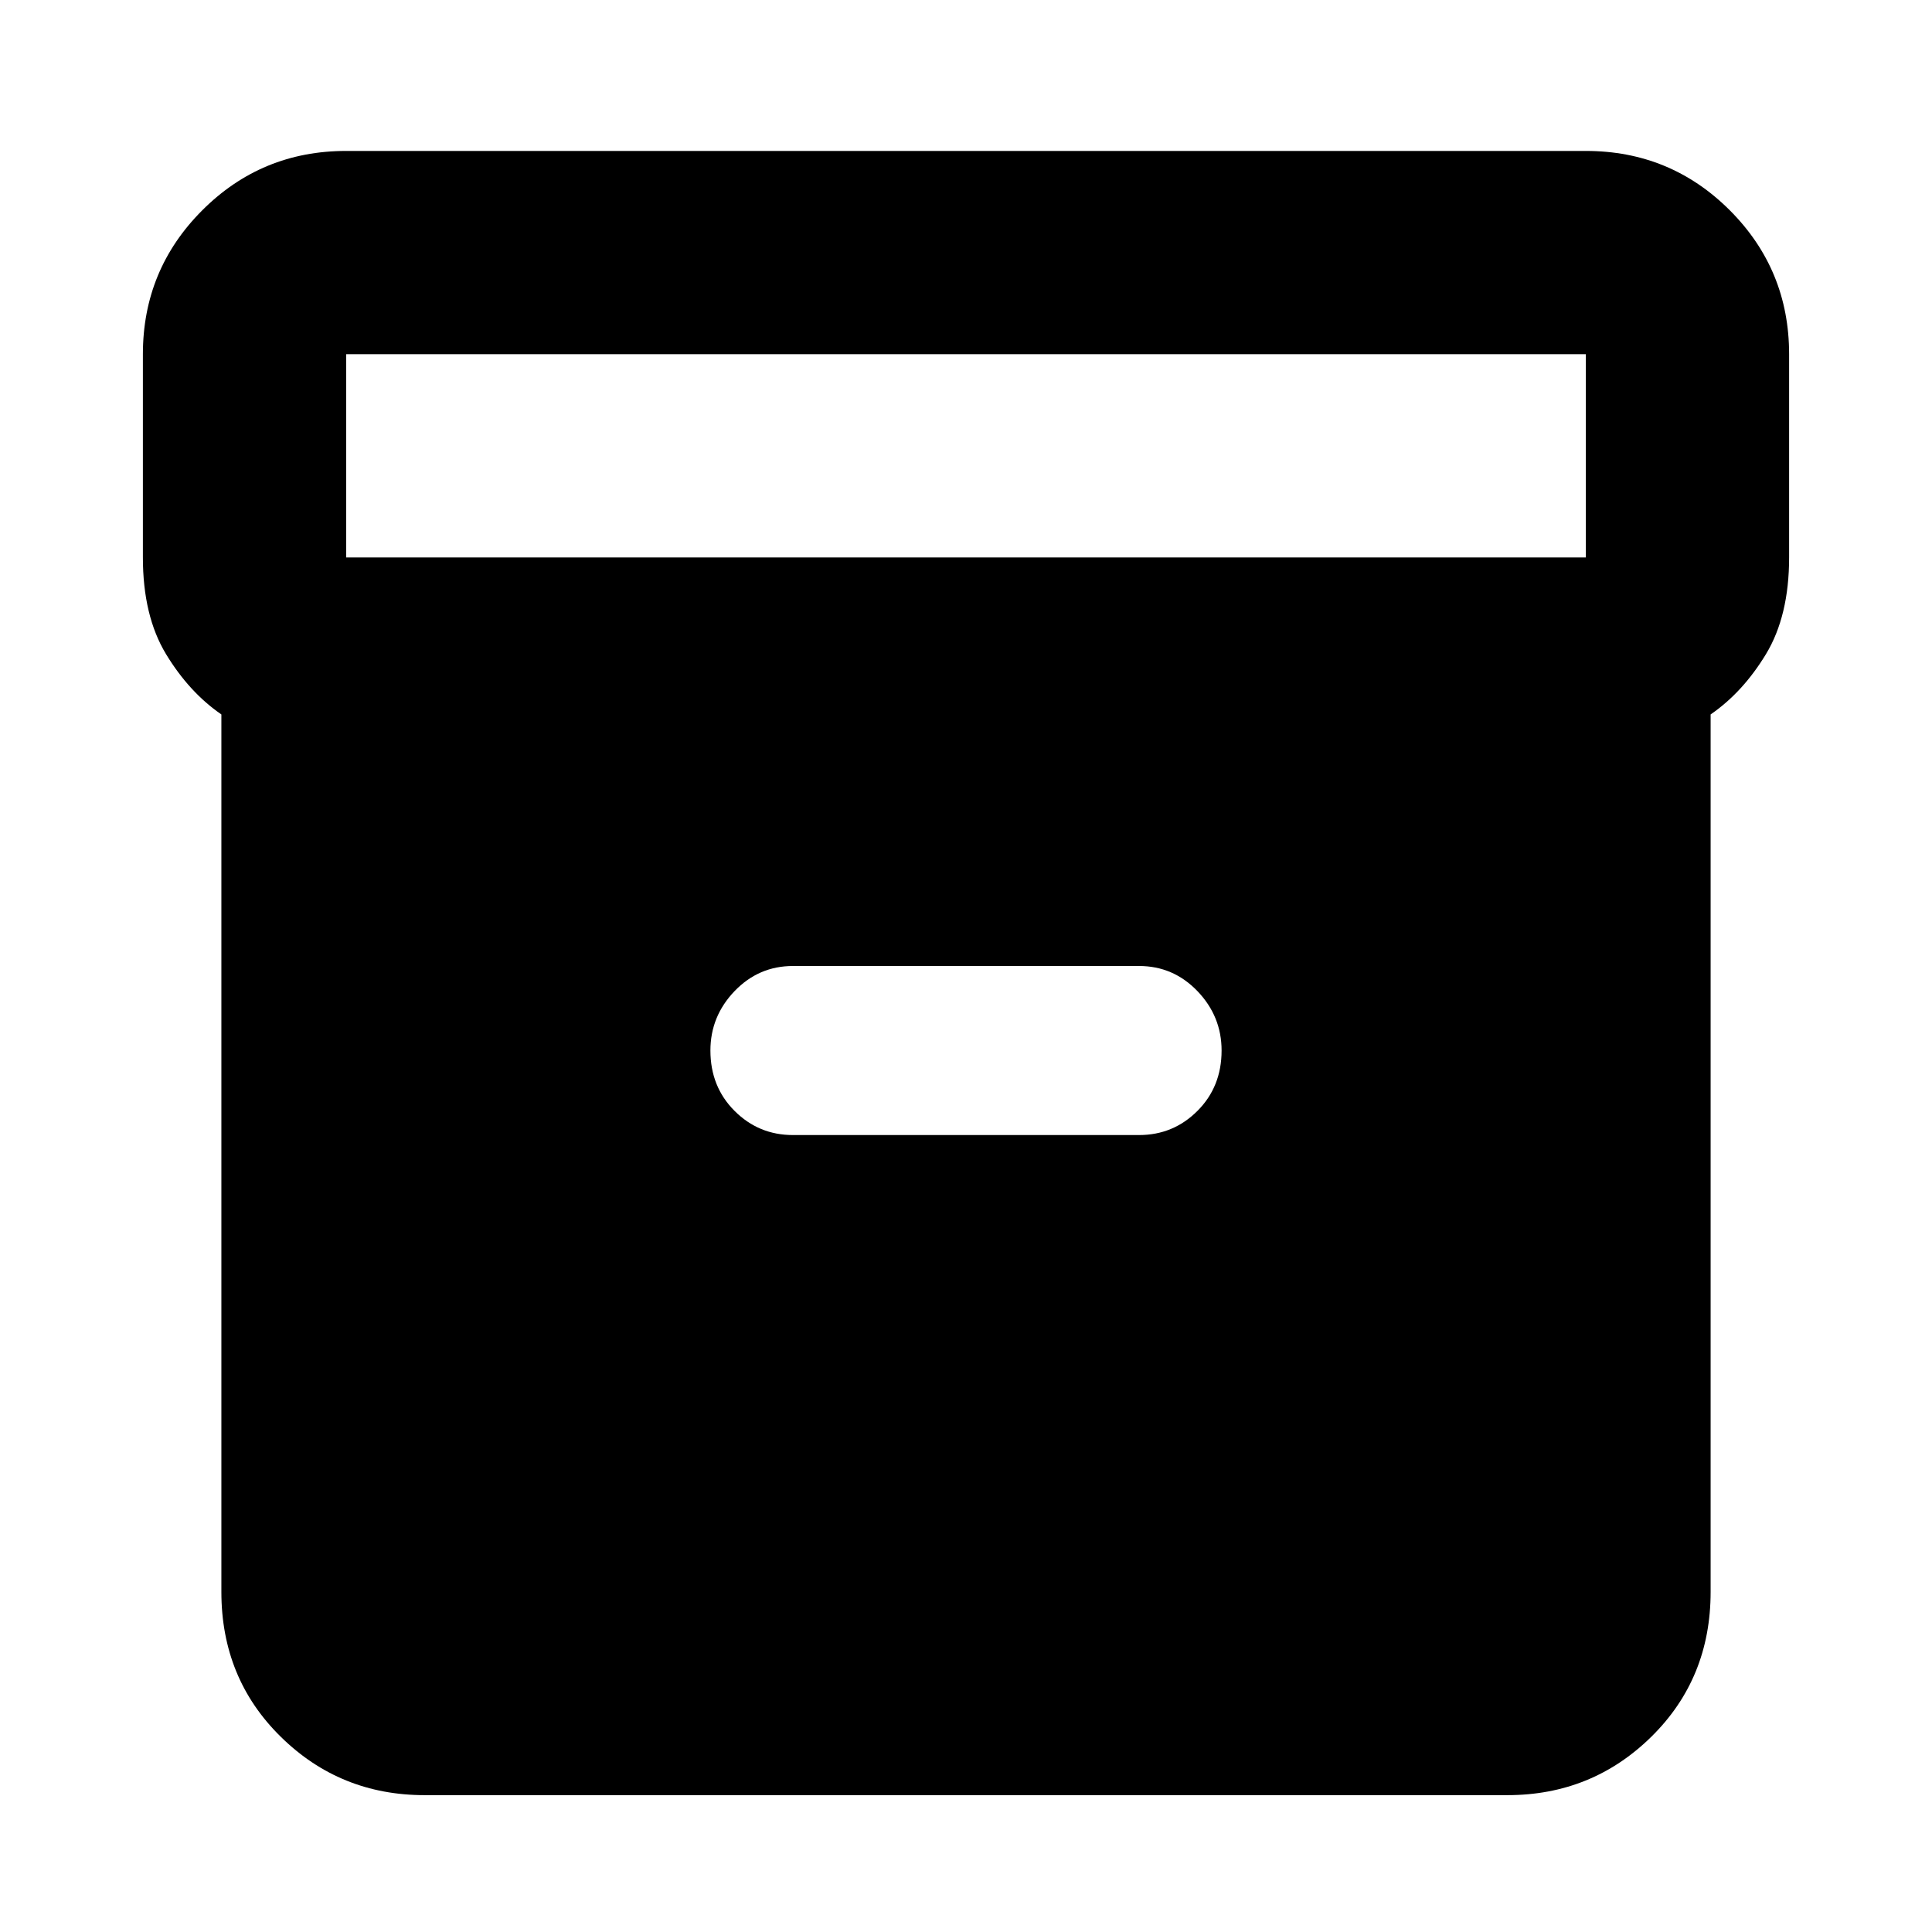 <svg xmlns="http://www.w3.org/2000/svg" height="24" width="24"><path d="M5.275 22.3q-1.05 0-1.787-.725-.738-.725-.738-1.8v-10.9q-.4-.275-.688-.75-.287-.475-.287-1.2V4.4q0-1.05.738-1.788.737-.737 1.787-.737h15.4q1.05 0 1.788.737.737.738.737 1.788v2.525q0 .725-.287 1.2-.288.475-.688.75v10.9q0 1.075-.737 1.8-.738.725-1.788.725ZM19.7 6.925V4.4H4.3v2.525ZM9.85 14.1h4.3q.425 0 .725-.3t.3-.75q0-.425-.3-.738-.3-.312-.725-.312h-4.3q-.425 0-.725.312-.3.313-.3.738 0 .45.3.75t.725.3Z"/></svg>